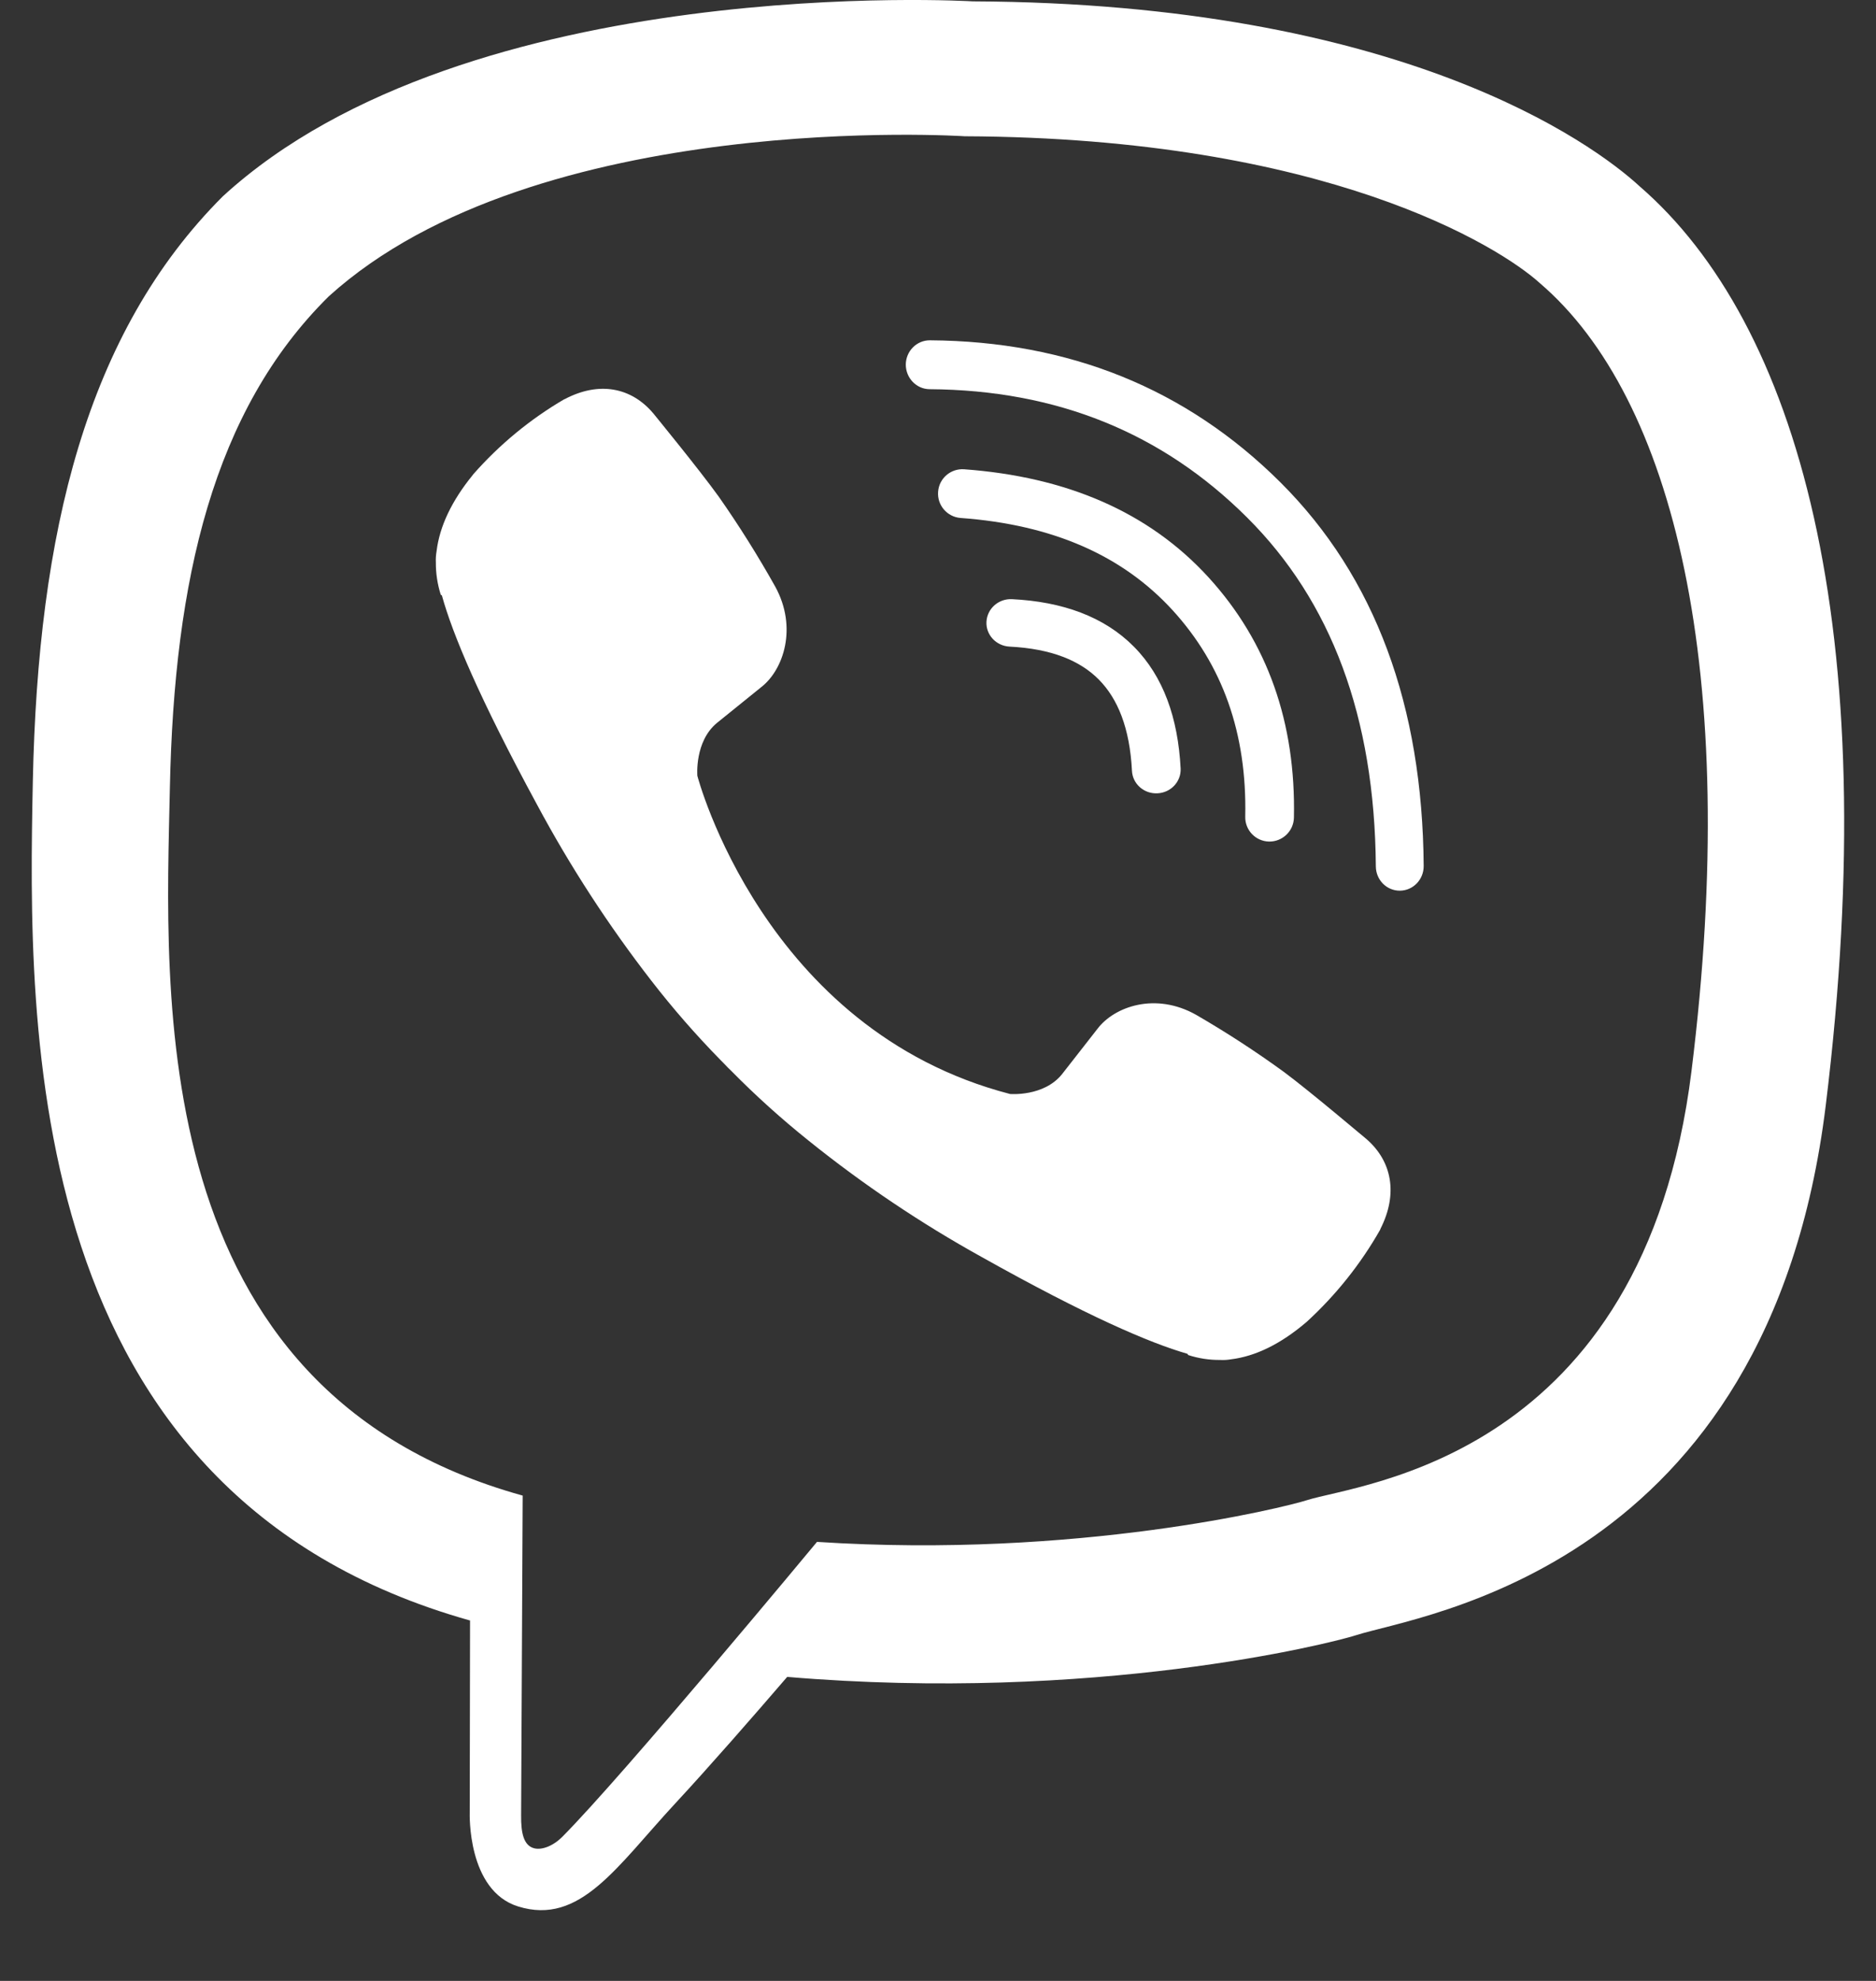 <svg width="18" height="19" viewBox="0 0 18 19" fill="none" xmlns="http://www.w3.org/2000/svg">
<rect x="0" y="0" width="18" height="19" fill="#333333" stroke="none"/>
<path d="M15.732 1.787C15.276 1.367 13.435 0.031 9.333 0.013C9.333 0.013 4.496 -0.278 2.138 1.883C0.826 3.194 0.364 5.114 0.315 7.493C0.267 9.873 0.204 14.332 4.506 15.542H4.51L4.507 17.387C4.507 17.387 4.48 18.134 4.972 18.286C5.567 18.471 5.917 17.903 6.485 17.291C6.797 16.955 7.228 16.462 7.553 16.084C10.495 16.332 12.758 15.766 13.015 15.683C13.609 15.49 16.971 15.06 17.518 10.601C18.082 6.005 17.245 3.097 15.732 1.787ZM16.23 10.271C15.769 13.994 13.042 14.228 12.54 14.389C12.326 14.458 10.338 14.952 7.839 14.789C7.839 14.789 5.977 17.034 5.395 17.618C5.304 17.709 5.197 17.746 5.126 17.728C5.026 17.703 4.998 17.585 5 17.411C5.001 17.164 5.015 14.345 5.015 14.345C5.013 14.345 5.015 14.345 5.015 14.345C1.376 13.336 1.588 9.54 1.63 7.553C1.671 5.565 2.045 3.937 3.155 2.842C5.149 1.037 9.257 1.307 9.257 1.307C12.727 1.322 14.389 2.366 14.775 2.716C16.055 3.811 16.707 6.431 16.23 10.27V10.271Z" fill="white"/>
<path fill-rule="evenodd" clip-rule="evenodd" d="M9.465 5.963C9.472 5.837 9.582 5.74 9.711 5.747C10.193 5.771 10.594 5.914 10.879 6.202C11.164 6.489 11.303 6.889 11.328 7.371C11.334 7.496 11.235 7.603 11.106 7.609C10.977 7.616 10.867 7.519 10.861 7.393C10.84 6.981 10.724 6.701 10.543 6.518C10.364 6.337 10.089 6.222 9.686 6.202C9.557 6.195 9.458 6.088 9.465 5.963Z" fill="white"/>
<path fill-rule="evenodd" clip-rule="evenodd" d="M9.001 4.717C9.01 4.588 9.122 4.492 9.251 4.501C10.231 4.573 11.021 4.909 11.595 5.537L11.595 5.537C12.164 6.16 12.434 6.934 12.415 7.843C12.412 7.972 12.305 8.074 12.176 8.072C12.047 8.069 11.945 7.962 11.948 7.833C11.965 7.032 11.73 6.378 11.251 5.853C10.773 5.331 10.106 5.033 9.216 4.968C9.088 4.958 8.991 4.846 9.001 4.717Z" fill="white"/>
<path fill-rule="evenodd" clip-rule="evenodd" d="M8.691 3.497C8.692 3.367 8.796 3.263 8.923 3.264C10.255 3.273 11.381 3.726 12.286 4.627C13.197 5.535 13.649 6.771 13.66 8.306C13.661 8.436 13.559 8.542 13.432 8.543C13.305 8.544 13.202 8.44 13.201 8.31C13.19 6.871 12.771 5.765 11.965 4.963C11.152 4.153 10.142 3.741 8.919 3.733C8.793 3.732 8.691 3.626 8.691 3.497Z" fill="white"/>
<path d="M9.691 10.493C9.691 10.493 10.015 10.521 10.19 10.303L10.53 9.868C10.694 9.652 11.089 9.515 11.477 9.734C11.767 9.902 12.049 10.085 12.321 10.283C12.579 10.475 13.105 10.922 13.107 10.922C13.358 11.137 13.415 11.453 13.245 11.787C13.245 11.789 13.243 11.792 13.243 11.794C13.055 12.125 12.816 12.424 12.536 12.68C12.533 12.681 12.533 12.683 12.53 12.685C12.286 12.892 12.046 13.009 11.811 13.038C11.777 13.044 11.741 13.046 11.706 13.044C11.602 13.045 11.499 13.029 11.401 12.997L11.393 12.985C11.031 12.881 10.426 12.621 9.418 12.056C8.835 11.733 8.28 11.36 7.759 10.941C7.498 10.732 7.248 10.507 7.013 10.268L6.987 10.243L6.962 10.217L6.937 10.191C6.929 10.183 6.92 10.175 6.912 10.166C6.677 9.926 6.456 9.673 6.25 9.407C5.839 8.877 5.472 8.313 5.154 7.72C4.598 6.695 4.342 6.081 4.24 5.712L4.229 5.704C4.197 5.603 4.181 5.498 4.182 5.393C4.18 5.357 4.183 5.322 4.189 5.286C4.218 5.048 4.334 4.804 4.536 4.556C4.538 4.552 4.54 4.552 4.541 4.549C4.792 4.264 5.086 4.021 5.413 3.83C5.414 3.83 5.418 3.828 5.419 3.828C5.747 3.655 6.058 3.714 6.27 3.967C6.271 3.969 6.71 4.504 6.898 4.766C7.092 5.043 7.272 5.33 7.438 5.626C7.654 6.019 7.518 6.423 7.306 6.589L6.879 6.934C6.663 7.112 6.691 7.441 6.691 7.441C6.691 7.441 7.325 9.879 9.691 10.493Z" fill="white"/>
</svg>

